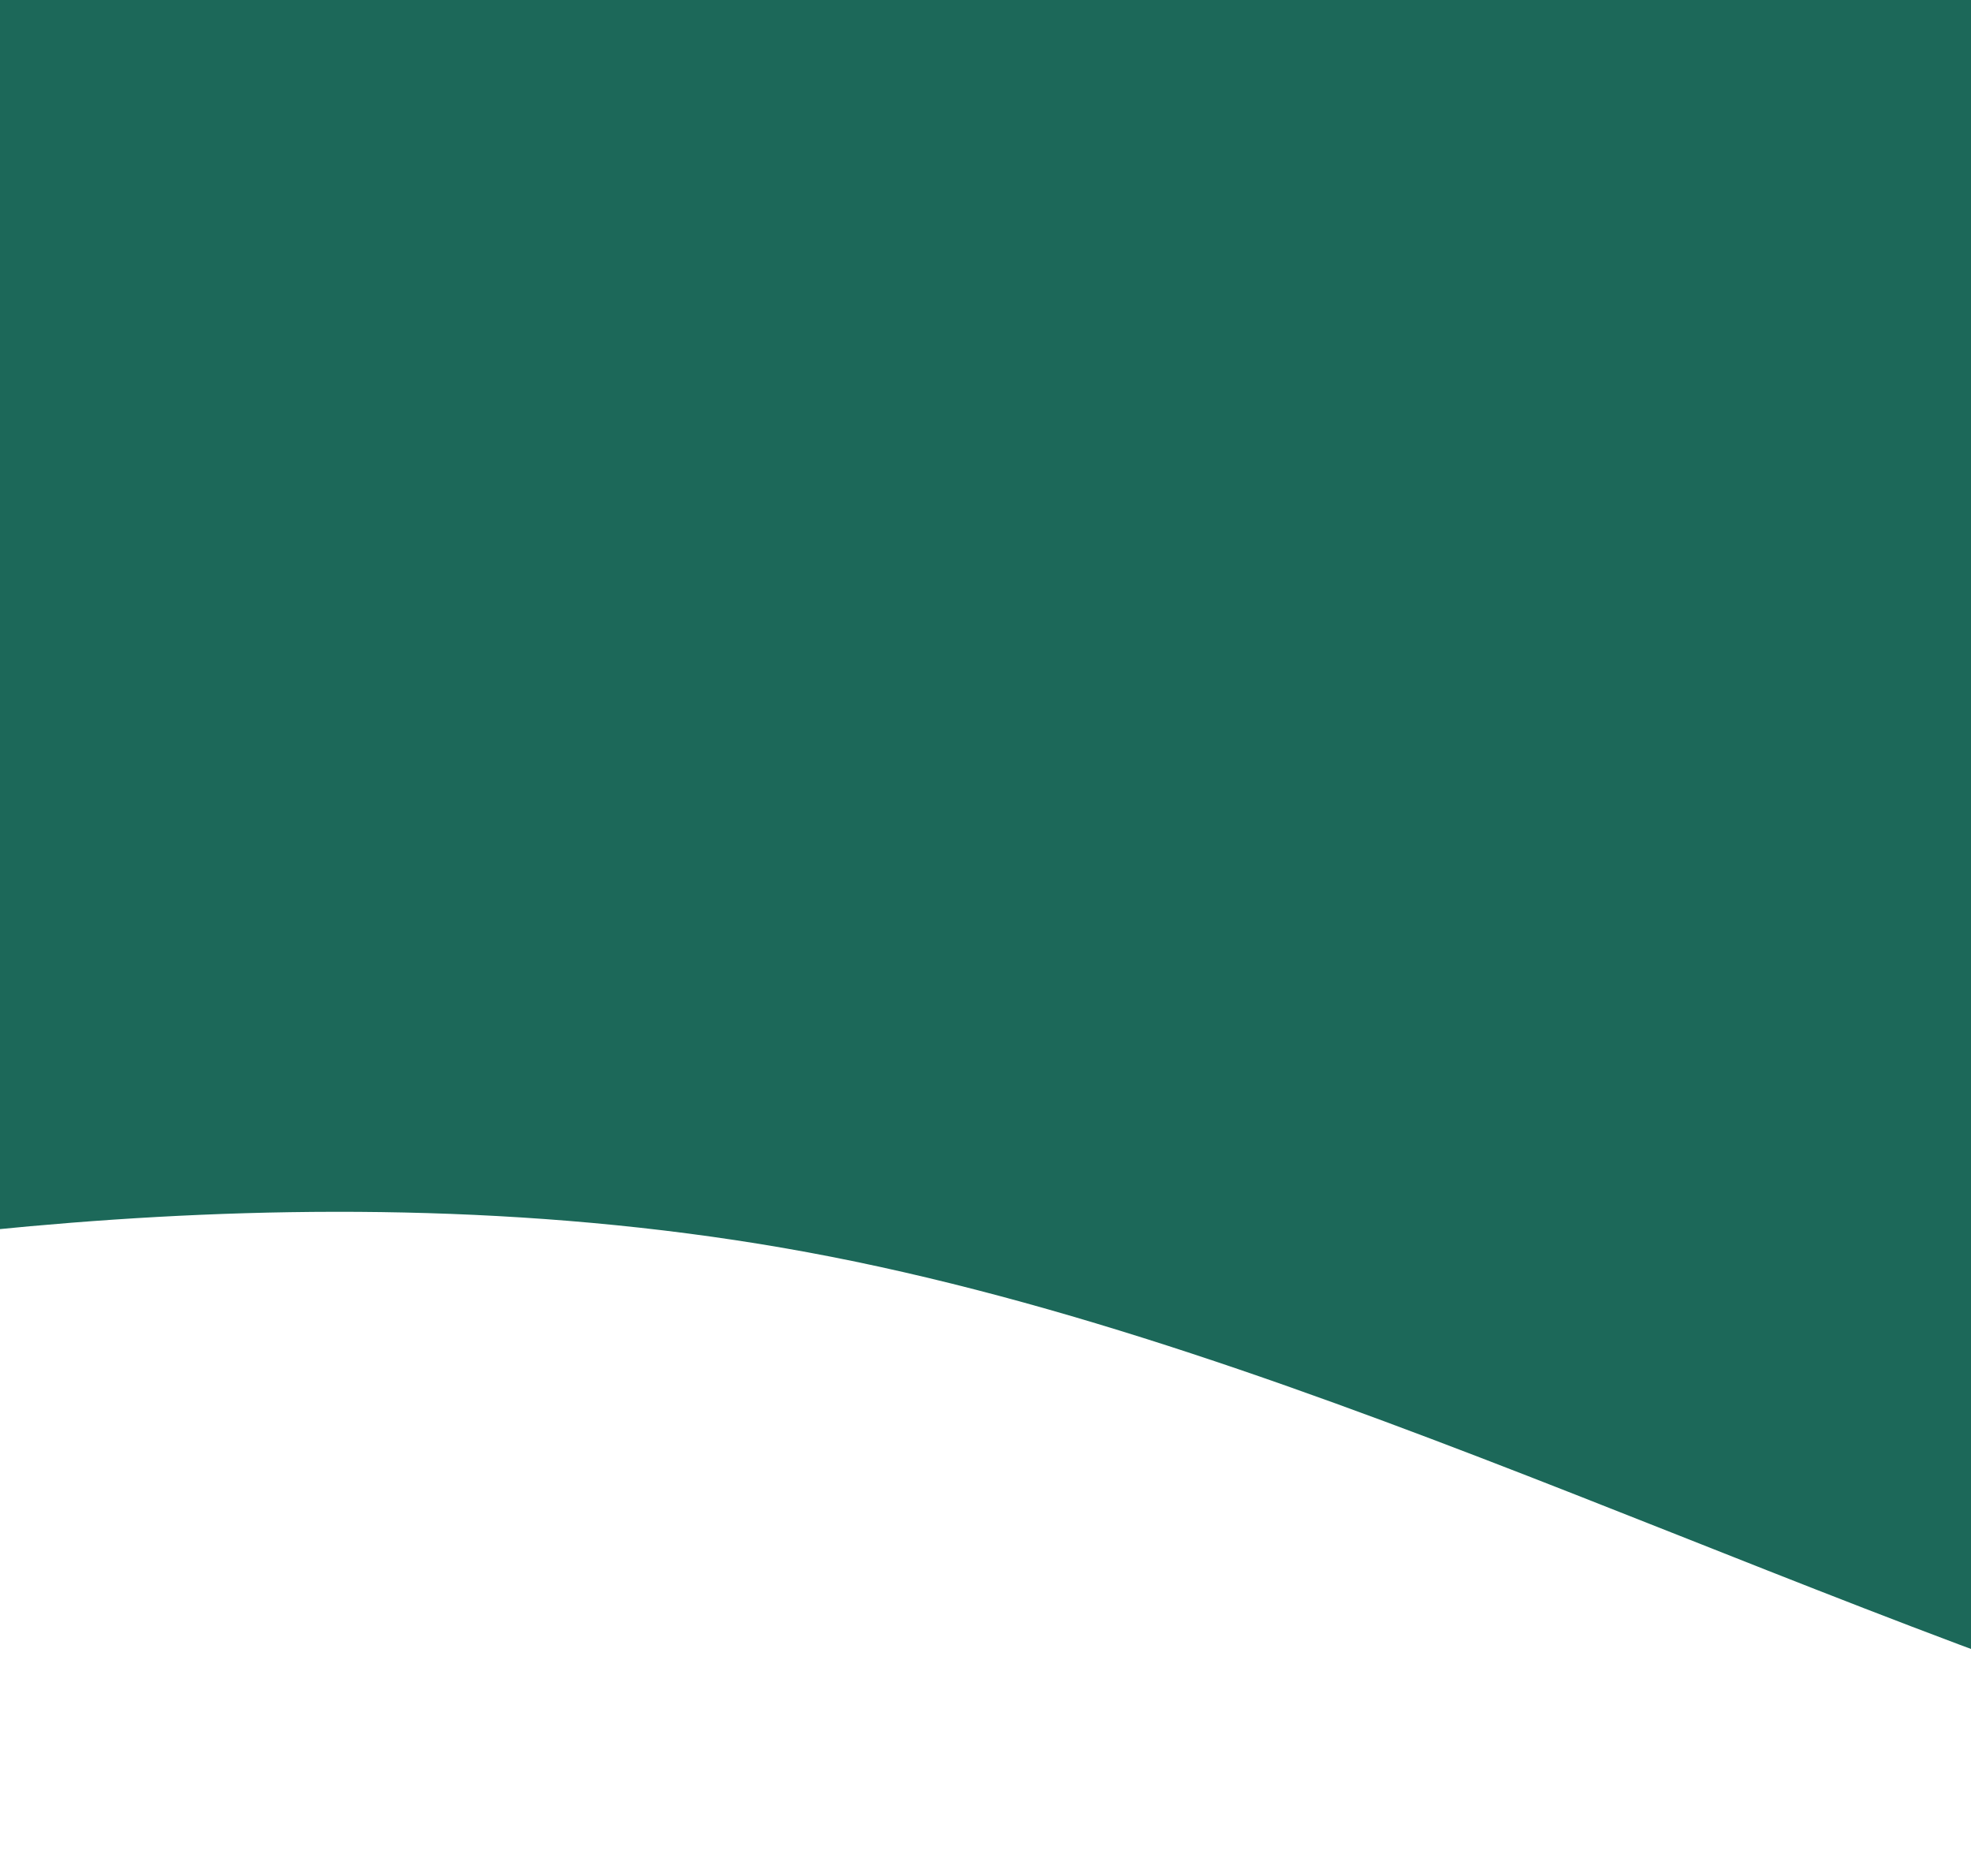 <svg width="414" height="394" viewBox="0 0 414 394" fill="none" xmlns="http://www.w3.org/2000/svg">
<path fill-rule="evenodd" clip-rule="evenodd" d="M1137.53 163.651L1083.76 203.383C1029.98 243.114 922.44 322.577 814.896 362.309C707.352 402.04 599.808 402.04 492.264 372.241C384.72 342.443 277.176 282.846 169.632 262.98C62.088 243.114 -45.456 262.98 -99.228 272.913L-153 282.846V-15.141H-99.228C-45.456 -15.141 62.088 -15.141 169.632 -15.141C277.176 -15.141 384.72 -15.141 492.264 -15.141C599.808 -15.141 707.352 -15.141 814.896 -15.141C922.44 -15.141 1029.98 -15.141 1083.76 -15.141H1137.53V163.651Z" fill="#1C6859"/>
</svg>
